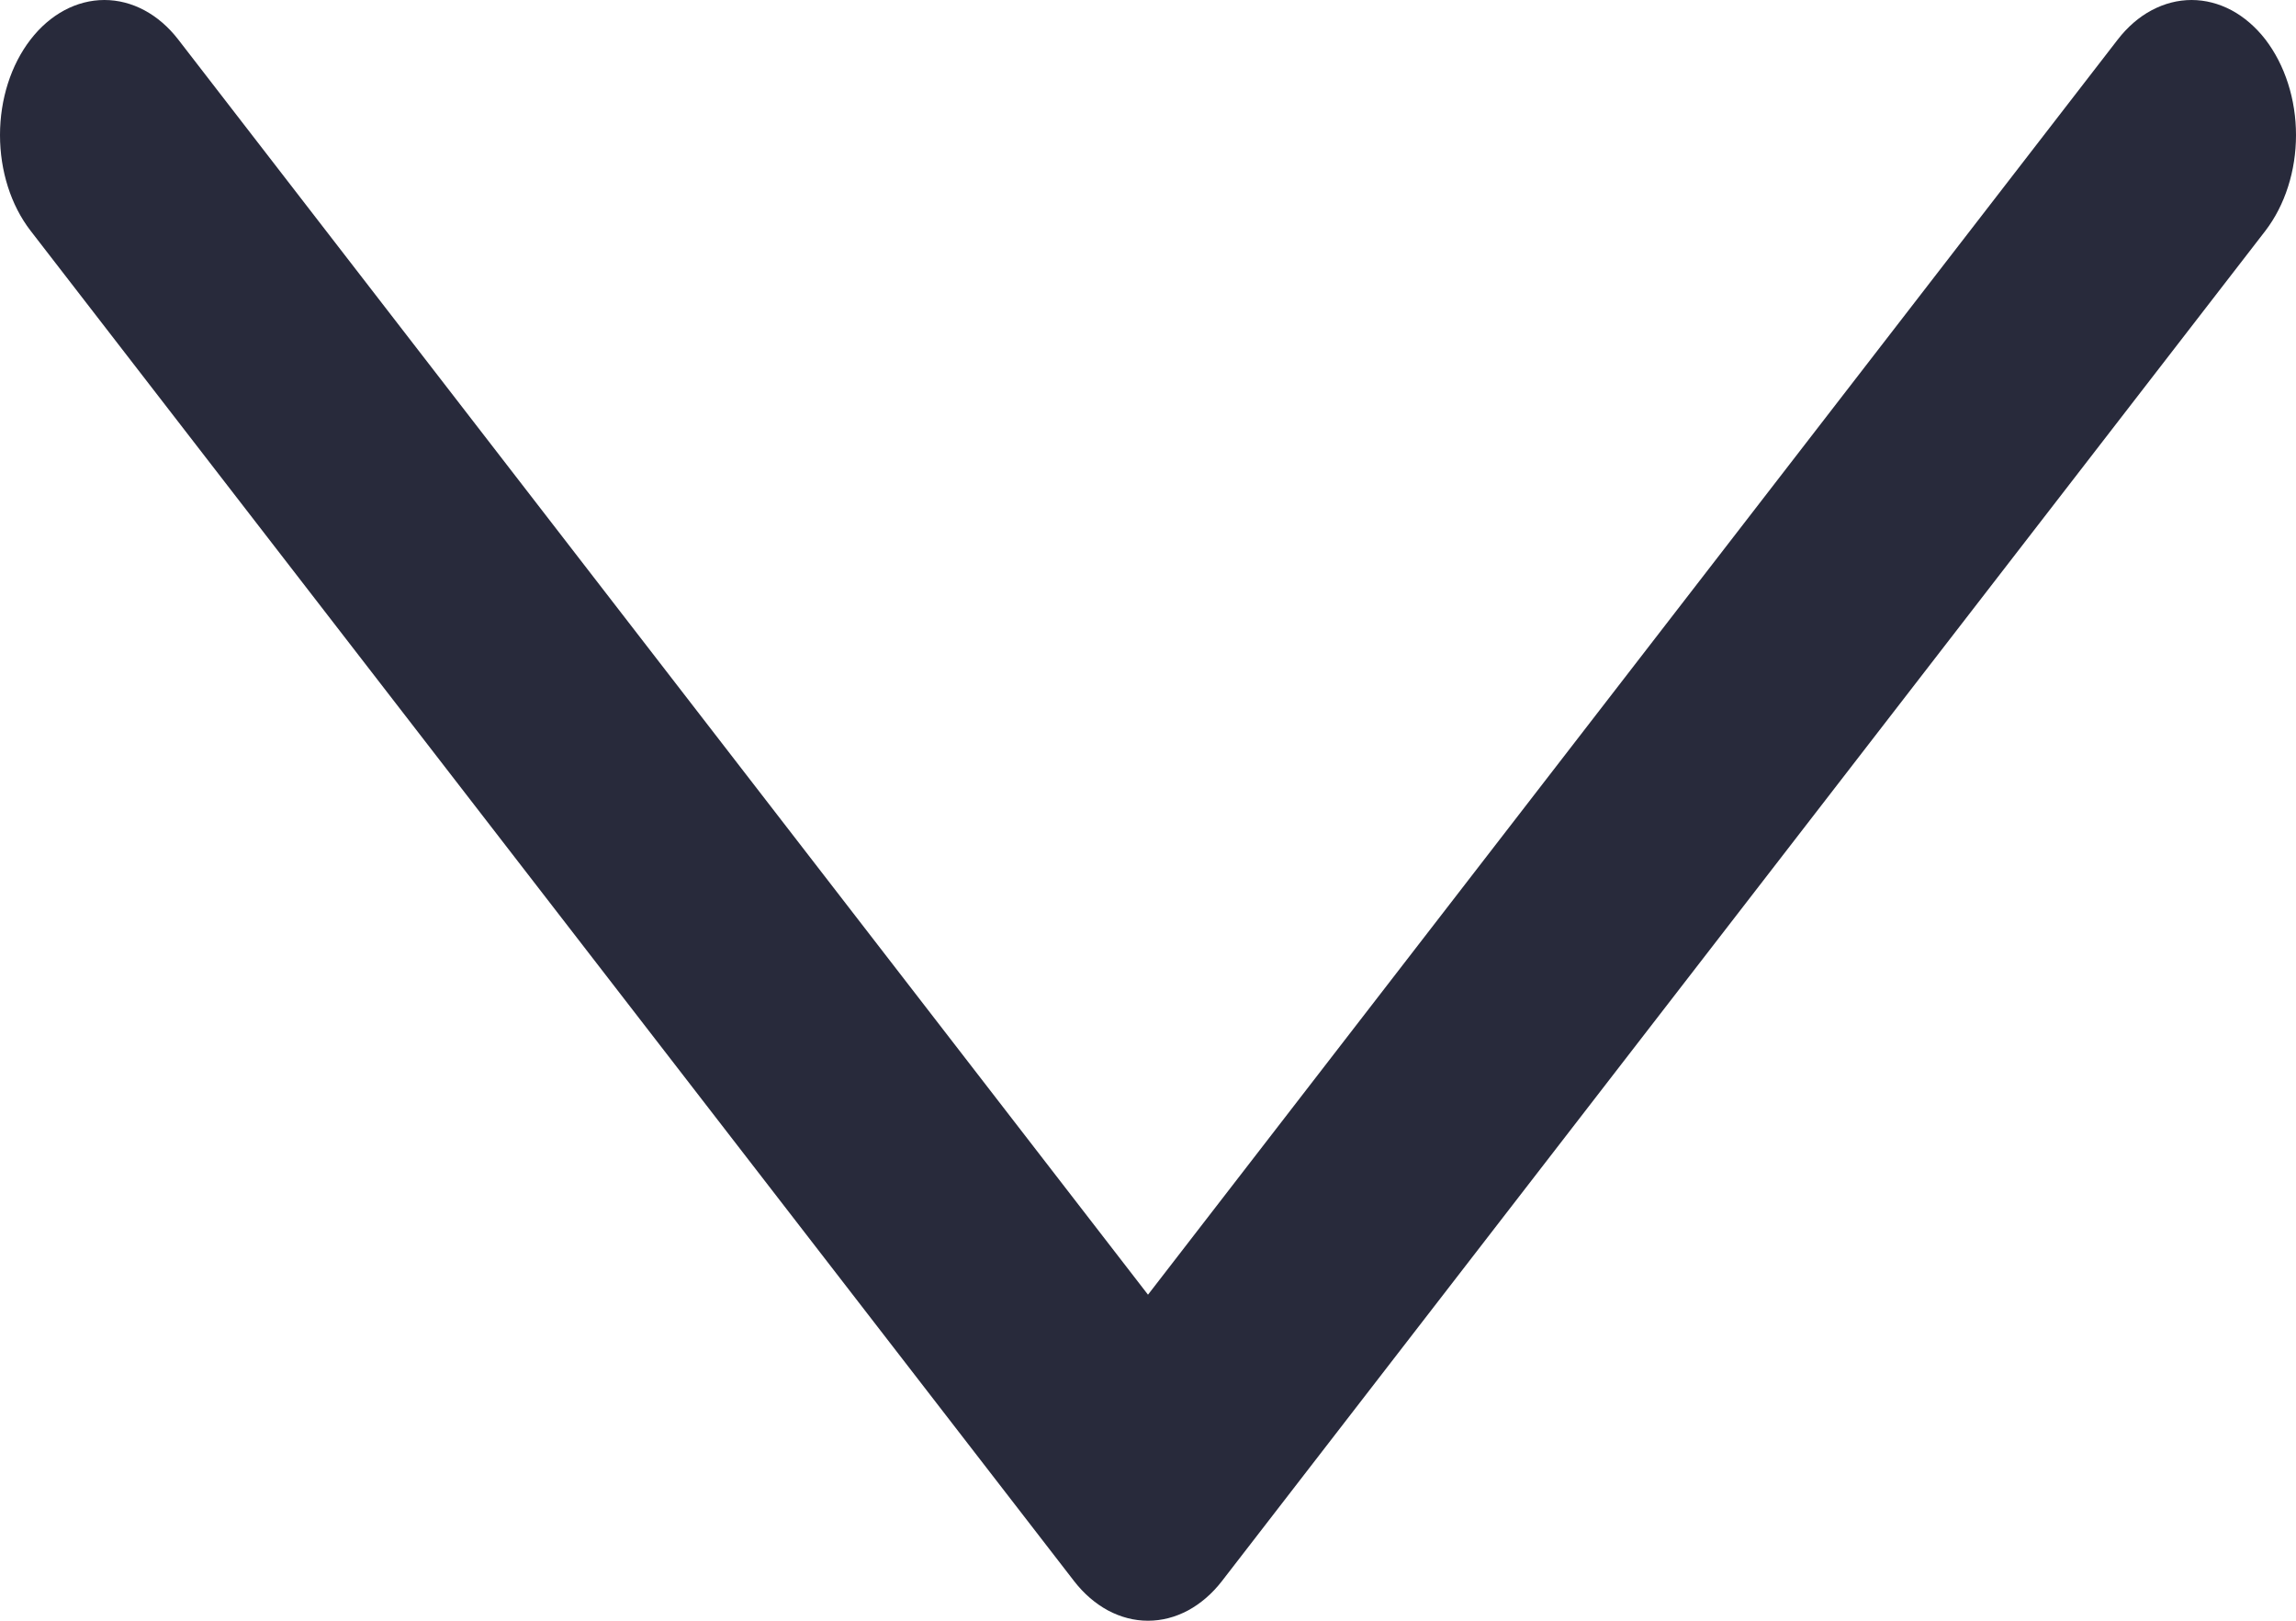 <svg width="17" height="12" viewBox="0 0 17 12" fill="none" xmlns="http://www.w3.org/2000/svg">
<path d="M16.774 1.708L9.047 11.707C8.975 11.8 8.89 11.873 8.796 11.924C8.702 11.974 8.602 12 8.5 12C8.398 12 8.298 11.974 8.204 11.924C8.11 11.873 8.025 11.8 7.953 11.707L0.226 1.708C0.081 1.52 0 1.266 0 1C0 0.735 0.081 0.481 0.226 0.293C0.371 0.105 0.568 0 0.773 0C0.978 0 1.175 0.105 1.32 0.293L8.5 9.586L15.68 0.293C15.752 0.2 15.837 0.126 15.931 0.076C16.025 0.026 16.125 0 16.227 0C16.328 0 16.429 0.026 16.523 0.076C16.616 0.126 16.702 0.2 16.774 0.293C16.845 0.386 16.902 0.496 16.941 0.618C16.98 0.739 17 0.869 17 1C17 1.132 16.98 1.262 16.941 1.383C16.902 1.505 16.845 1.615 16.774 1.708Z" fill="#282A3B"/>
</svg>
